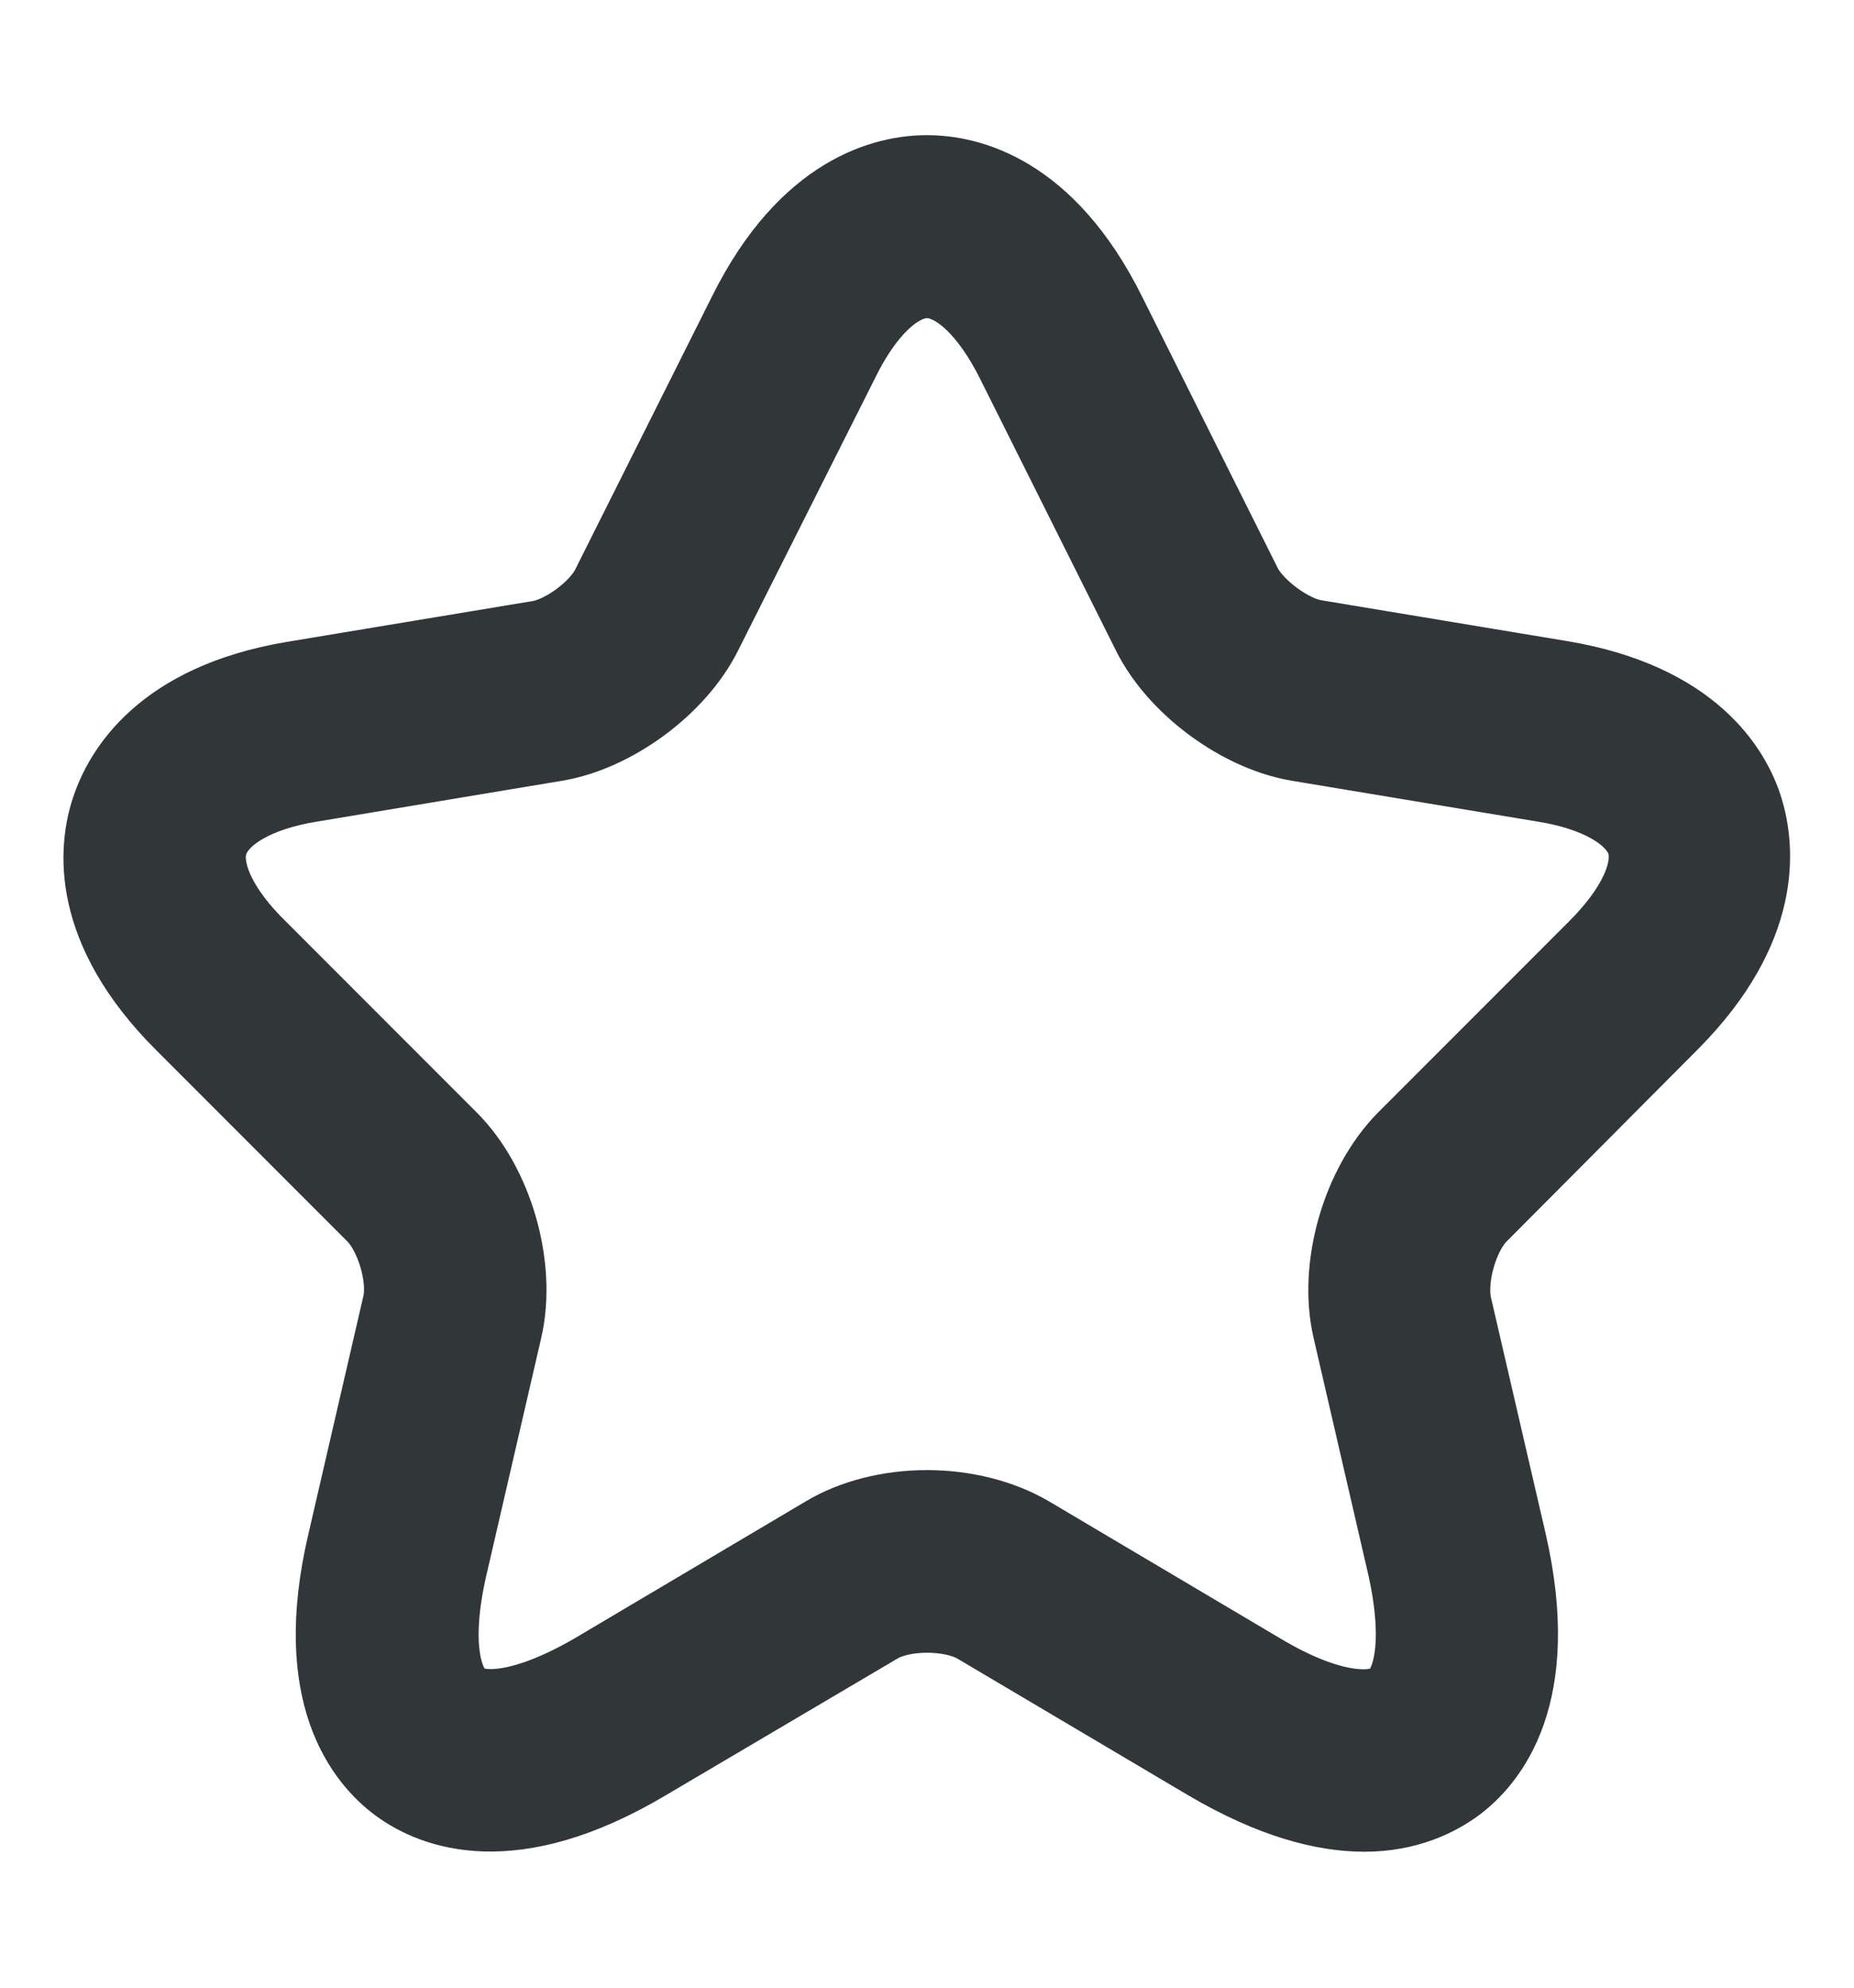 <svg width="14" height="15" viewBox="0 0 14 15" fill="none" xmlns="http://www.w3.org/2000/svg">
<path d="M10.302 13.724C9.993 13.724 9.596 13.625 9.1 13.333L7.356 12.301C7.175 12.196 6.825 12.196 6.65 12.301L4.9 13.333C3.868 13.946 3.261 13.701 2.987 13.502C2.718 13.304 2.298 12.797 2.573 11.63L2.987 9.839C3.033 9.653 2.94 9.332 2.8 9.192L1.353 7.745C0.63 7.022 0.688 6.403 0.788 6.1C0.887 5.797 1.202 5.26 2.205 5.091L4.066 4.782C4.241 4.753 4.492 4.566 4.568 4.408L5.6 2.349C6.067 1.41 6.679 1.27 7 1.27C7.321 1.27 7.933 1.41 8.4 2.349L9.427 4.403C9.508 4.56 9.759 4.747 9.934 4.776L11.795 5.085C12.804 5.254 13.119 5.791 13.213 6.094C13.306 6.398 13.364 7.016 12.647 7.739L11.2 9.192C11.06 9.332 10.973 9.647 11.013 9.839L11.428 11.63C11.696 12.797 11.282 13.304 11.013 13.502C10.868 13.607 10.634 13.724 10.302 13.724ZM7 11.344C7.286 11.344 7.572 11.414 7.799 11.548L9.543 12.581C10.051 12.884 10.372 12.884 10.494 12.797C10.617 12.709 10.704 12.4 10.576 11.828L10.162 10.037C10.051 9.553 10.232 8.929 10.582 8.573L12.028 7.127C12.314 6.841 12.443 6.561 12.384 6.368C12.32 6.176 12.052 6.018 11.655 5.954L9.794 5.645C9.345 5.569 8.855 5.208 8.651 4.799L7.624 2.746C7.438 2.373 7.204 2.151 7 2.151C6.796 2.151 6.563 2.373 6.382 2.746L5.349 4.799C5.145 5.208 4.655 5.569 4.206 5.645L2.351 5.954C1.954 6.018 1.686 6.176 1.622 6.368C1.558 6.561 1.692 6.847 1.978 7.127L3.424 8.573C3.774 8.923 3.955 9.553 3.844 10.037L3.43 11.828C3.296 12.406 3.389 12.709 3.512 12.797C3.634 12.884 3.949 12.878 4.463 12.581L6.207 11.548C6.428 11.414 6.714 11.344 7 11.344Z" fill="#313638" stroke="#313638" stroke-width="0.5"/>
</svg>

